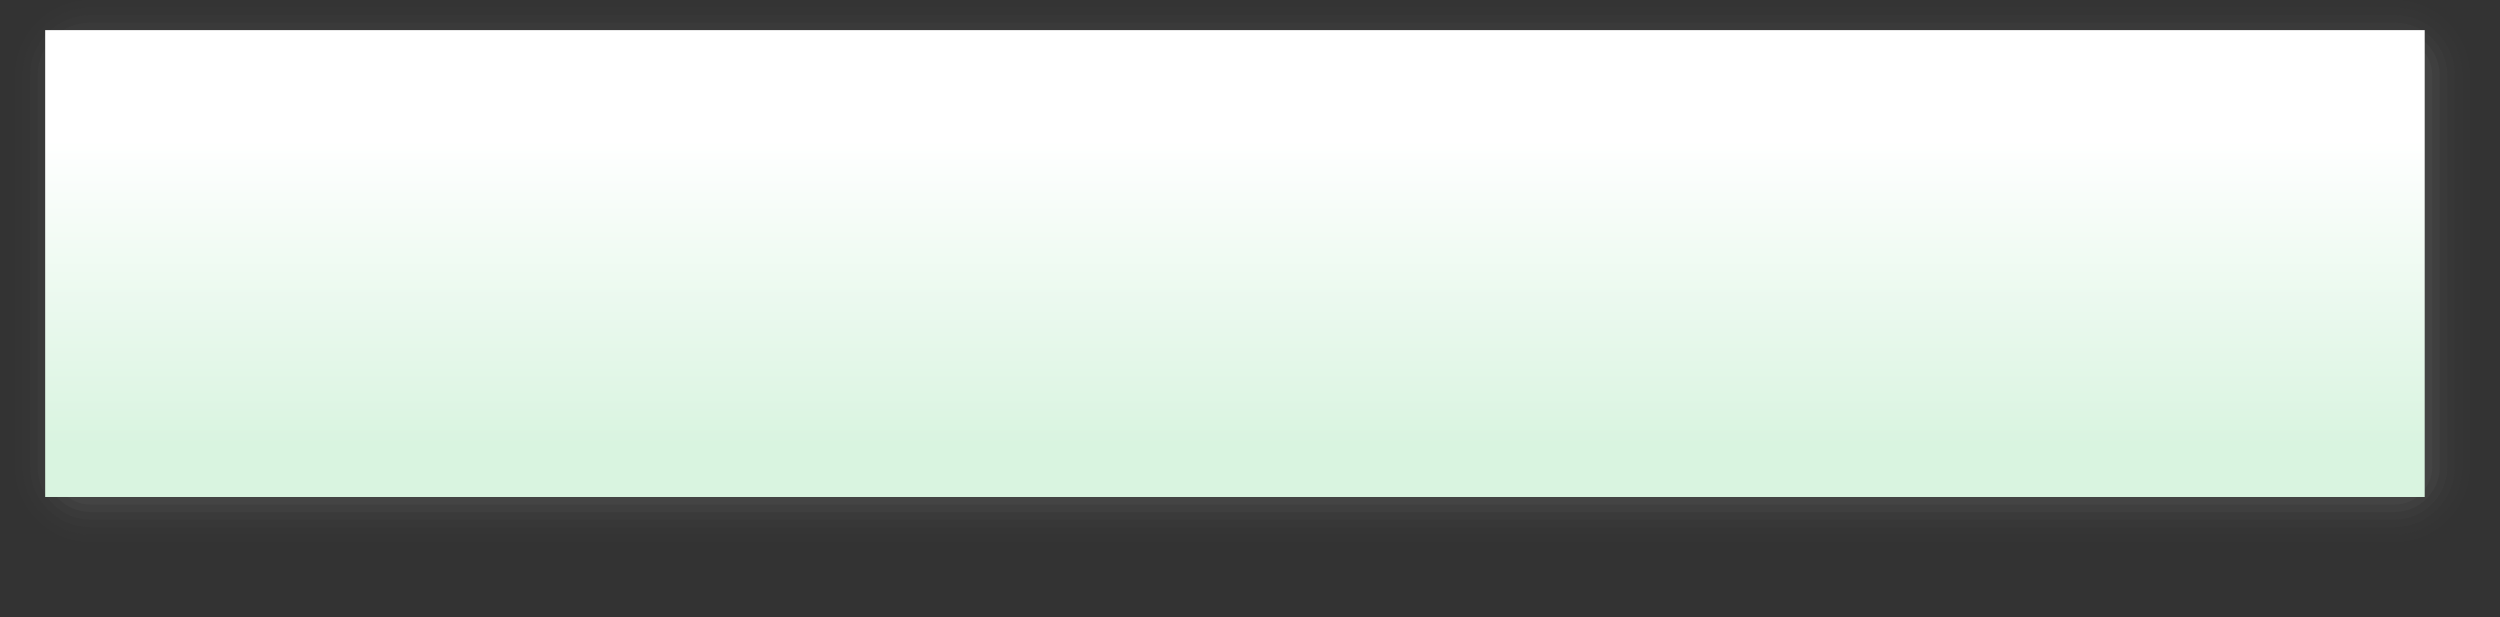 <?xml version="1.0" encoding="UTF-8"?>
<!DOCTYPE svg PUBLIC "-//W3C//DTD SVG 1.1 Tiny//EN" "http://www.w3.org/Graphics/SVG/1.1/DTD/svg11-tiny.dtd">
<svg width="332" height="82" viewBox="-0.104 0.362 332 82">
<rect x="-0.104" y="0.362" width="332" height="82" fill="#333333" stroke="none"/>
<path fill-opacity="0.01" fill="#656B6B" d="M11.896,0.362c-5.514,0-10,4.486-10,10v52c0,5.514,4.486,10,10,10h306 c5.514,0,10-4.486,10-10v-52c0-5.514-4.486-10-10-10H11.896z"/>
<path fill-opacity="0.02" fill="#656B6B" d="M11.896,1.362c-4.963,0-9,4.037-9,9v52c0,4.963,4.037,9,9,9h306c4.963,0,9-4.037,9-9v-52 c0-4.963-4.037-9-9-9H11.896z"/>
<path fill-opacity="0.04" fill="#656B6B" d="M11.896,2.362c-4.41,0-8,3.59-8,8v52c0,4.412,3.59,8,8,8h306c4.412,0,8-3.588,8-8v-52 c0-4.41-3.588-8-8-8H11.896z"/>
<path fill-opacity="0.07" fill="#656B6B" d="M11.896,3.362c-3.859,0-7,3.141-7,7v52c0,3.859,3.141,7,7,7h306c3.859,0,7-3.141,7-7v-52 c0-3.859-3.141-7-7-7H11.896z"/>
<path fill-opacity="0.11" fill="#656B6B" d="M11.896,4.362c-3.309,0-6,2.691-6,6v52c0,3.309,2.691,6,6,6h306c3.309,0,6-2.691,6-6v-52 c0-3.309-2.691-6-6-6H11.896z"/>
<path fill-opacity="0.13" fill="#656B6B" d="M322.896,62.362c0,2.762-2.238,5-5,5h-306c-2.762,0-5-2.238-5-5v-52c0-2.762,2.238-5,5-5 h306c2.762,0,5,2.238,5,5V62.362z"/>
<linearGradient id="_2" gradientUnits="userSpaceOnUse" x1="163.9" y1="59.47" x2="163.9" y2="18.85">
<stop stop-color="#D9F4E0" offset="0"/>
<stop stop-color="#FFFFFF" offset="1"/>
</linearGradient>
<rect x="5.896" y="4.362" fill="url(#_2)" width="316" height="62"/>
</svg>